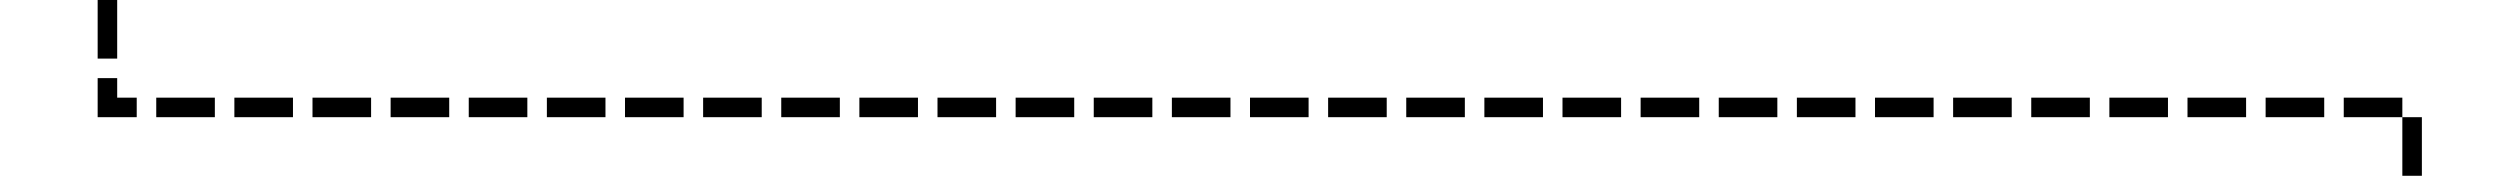 ﻿<?xml version="1.0" encoding="utf-8"?>
<svg version="1.1" xmlns:xlink="http://www.w3.org/1999/xlink" width="128px" height="10px" preserveAspectRatio="xMinYMid meet" viewBox="624 236  128 8" xmlns="http://www.w3.org/2000/svg">
  <path d="M 629.5 219  L 629.5 240.5  L 747.5 240.5  L 747.5 274  " stroke-width="1" stroke-dasharray="3,1" stroke="#000000" fill="none" />
  <path d="M 741.2 273  L 747.5 279  L 753.8 273  L 741.2 273  Z M 743.6 274  L 751.4 274  L 747.5 277.5  L 743.6 274  Z " fill-rule="nonzero" fill="#000000" stroke="none" />
</svg>